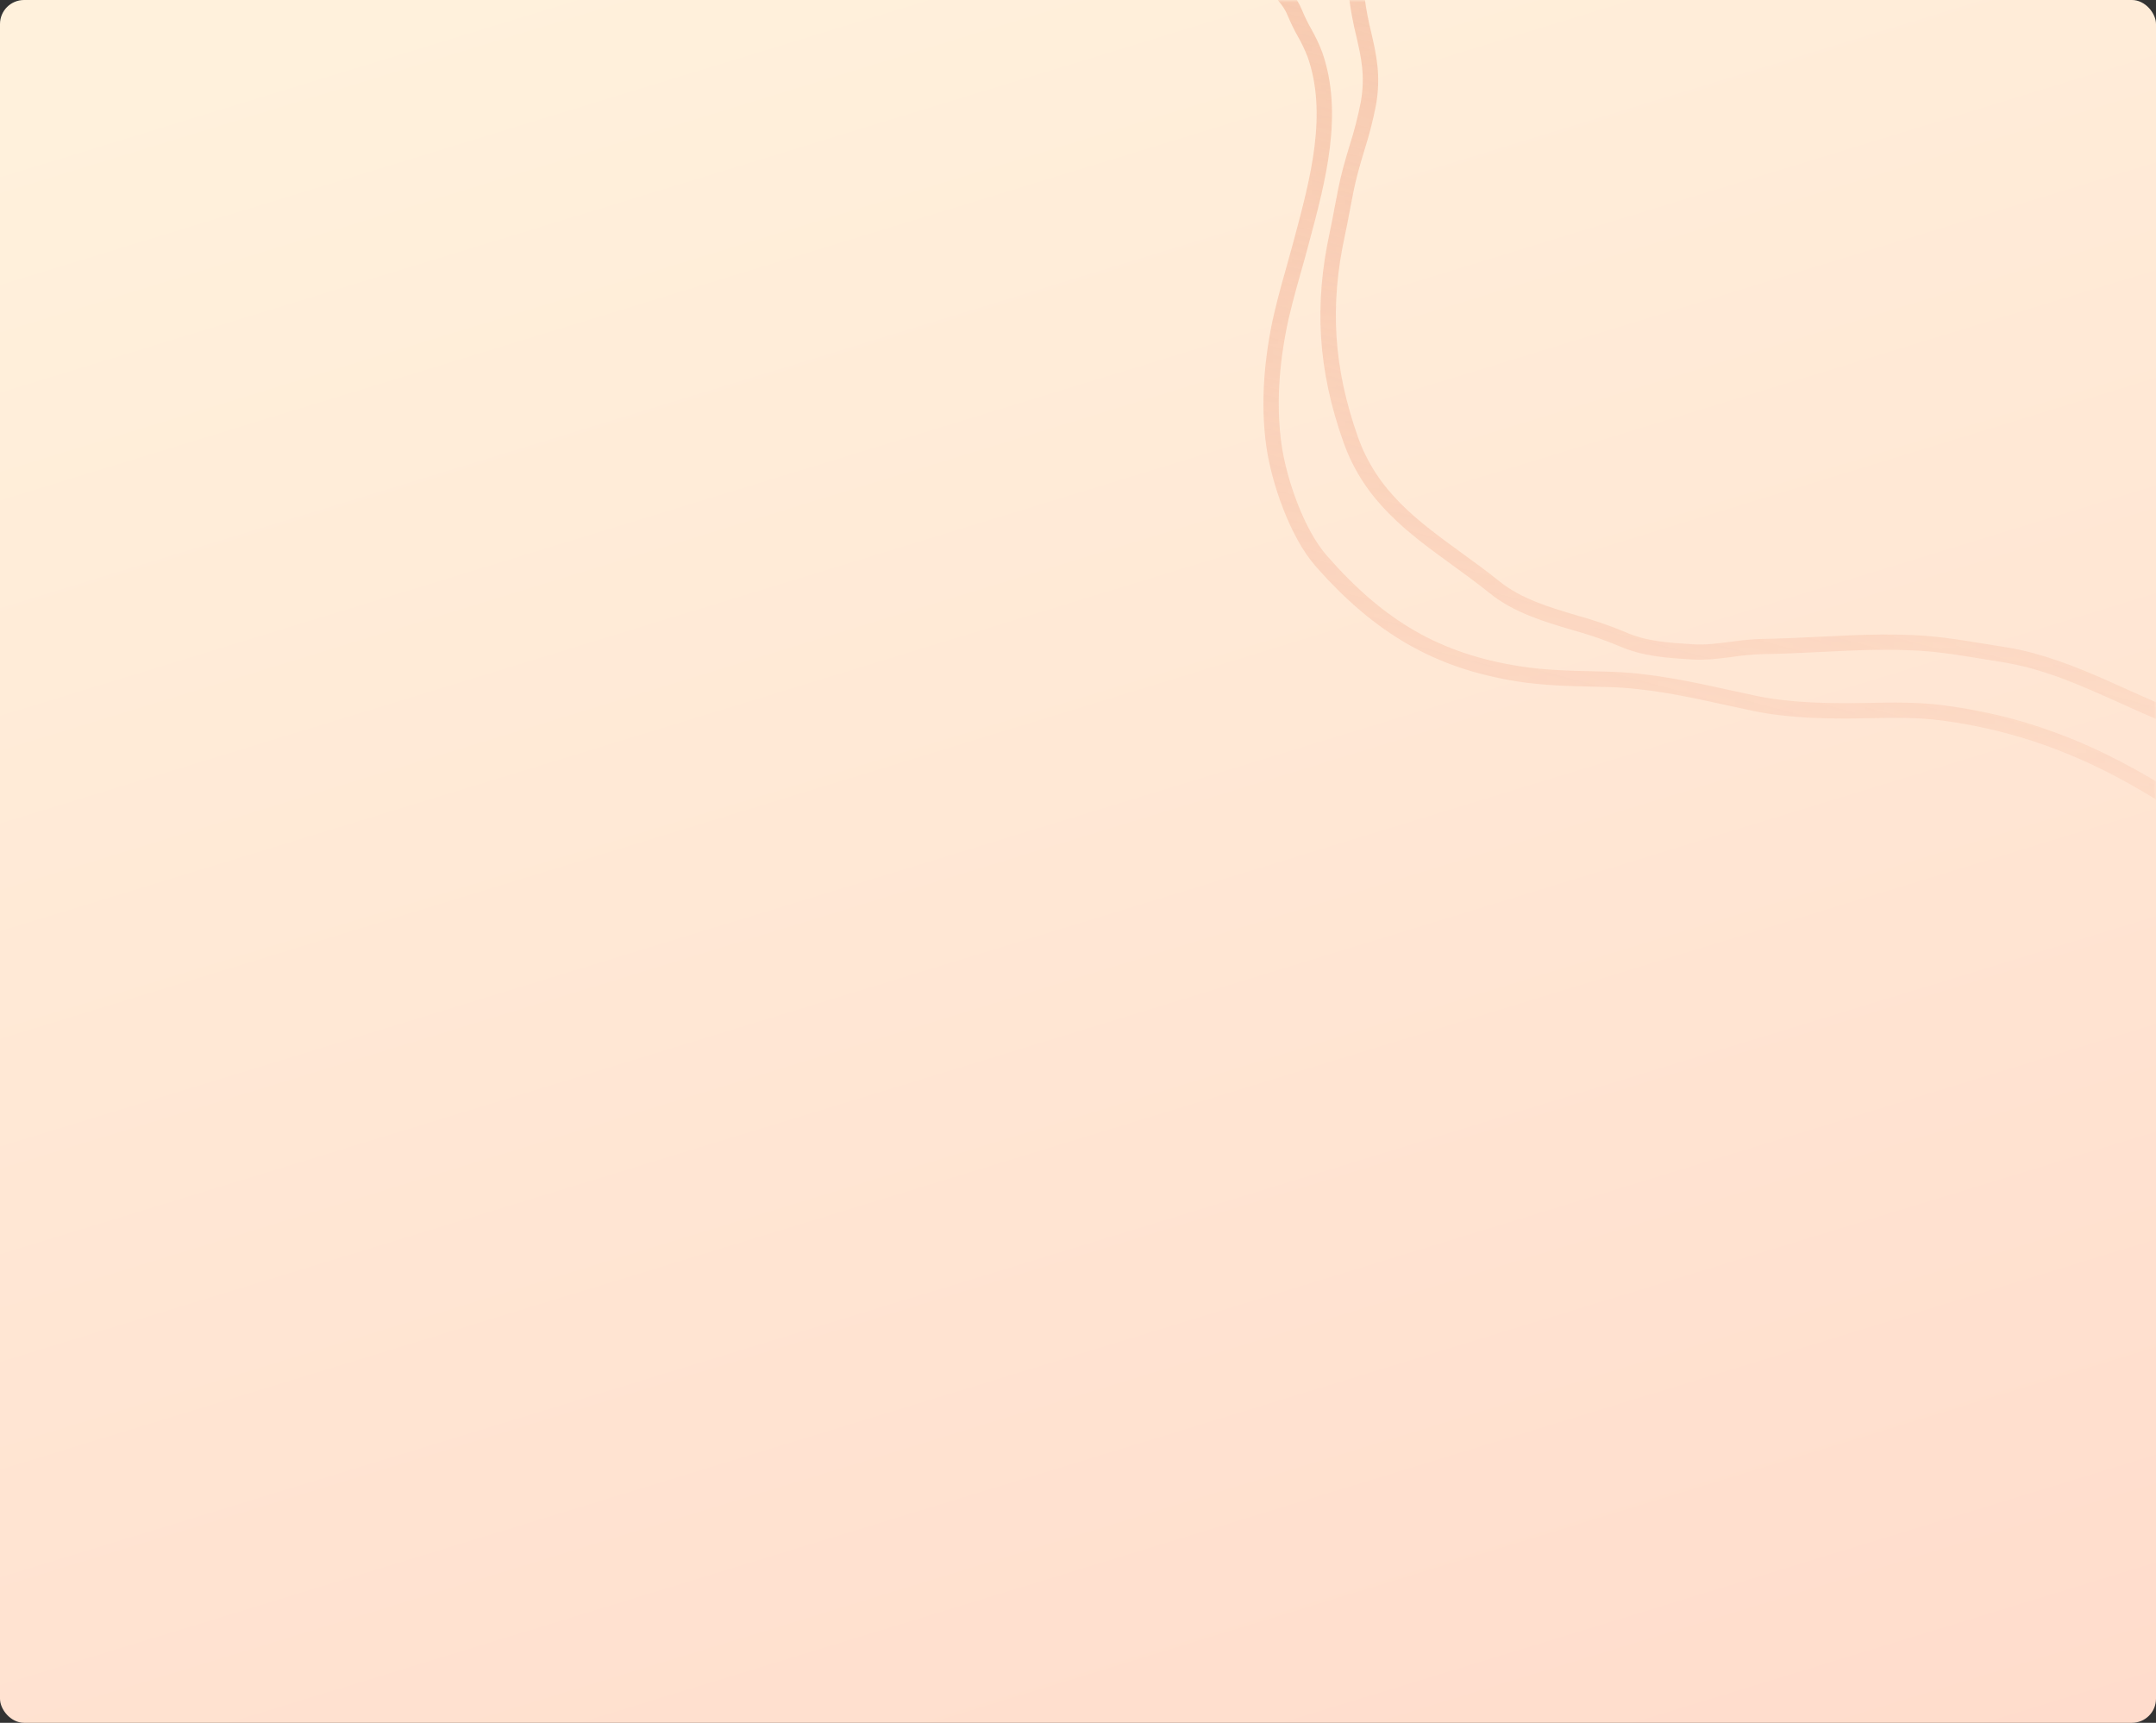 <svg width="448" height="358" viewBox="0 0 448 358" fill="none" xmlns="http://www.w3.org/2000/svg">
<rect x="0" y="0" width="448" height="358" fill="#333333" stroke="none"/>
<rect width="448" height="358" rx="5" fill="url(#paint0_linear_1_1764)"/>
<mask id="mask0_1_1764" style="mask-type:alpha" maskUnits="userSpaceOnUse" x="0" y="0" width="448" height="358">
<rect width="448" height="358" rx="5" fill="url(#paint1_linear_1_1764)"/>
</mask>
<g mask="url(#mask0_1_1764)">
<path d="M519.008 186.35C514.538 185.153 510.109 183.011 505.82 180.933C505.109 180.591 504.408 180.247 503.714 179.919C492.296 174.472 480.23 168.295 469.292 160.057C463.977 156.058 459.116 152.574 453.408 150.459C449.132 148.874 444.971 146.996 440.948 145.186C432.717 141.466 424.936 137.967 415.955 136.555L412.383 135.982C409.636 135.534 406.797 135.071 404.005 134.712C395.581 133.616 386.617 134.062 377.955 134.493C374.092 134.685 370.097 134.881 366.228 134.925C364.121 134.999 362.02 135.191 359.935 135.501C357.251 135.853 354.474 136.214 351.711 136.05L351.469 136.03C346.577 135.729 341.537 135.419 336.858 133.342C333.644 132.007 330.35 130.874 326.994 129.952C321.112 128.204 315.029 126.393 310.233 122.532C307.646 120.45 304.971 118.507 302.385 116.627C293.089 109.874 284.308 103.497 280.067 91.459C274.87 76.736 274.021 63.436 277.323 48.309C277.683 46.643 277.999 44.956 278.306 43.301C278.8 40.666 279.307 37.944 280.018 35.292C280.437 33.727 280.9 32.17 281.37 30.604C282.346 27.568 283.142 24.477 283.754 21.347C284.741 15.688 283.831 11.773 282.785 7.216C282.17 4.739 281.697 2.228 281.367 -0.304C281.018 -3.255 280.716 -4.371 278.449 -6.236C267.795 -15.024 259.424 -22.574 252.11 -30.002C246.117 -36.046 241.671 -45.453 239.503 -52.209C238.826 -54.471 238.279 -56.771 237.866 -59.096C237.542 -60.697 237.231 -62.382 236.802 -64.001C236.557 -64.971 236.307 -65.921 236.054 -66.863C234.655 -71.984 233.332 -76.823 233.883 -82.497C235.443 -98.53 245.475 -115.454 259.449 -125.61C262.897 -128.115 266.766 -128.84 270.431 -129.368C273.631 -129.752 276.854 -129.921 280.077 -129.874C286.046 -129.92 292.218 -129.968 297.609 -132.866C303.92 -136.26 305.656 -142.495 307.508 -149.089C307.948 -150.728 308.429 -152.412 308.97 -154.034C311.505 -161.611 314.635 -171.052 322.071 -175.422C328.887 -179.494 338.554 -178.045 347.063 -176.774C349.926 -176.341 352.629 -175.935 355.064 -175.756C356.056 -175.688 357.107 -175.522 358.11 -175.365C359.893 -175.089 361.73 -174.804 363.413 -174.999C380.332 -176.949 385.692 -193.186 391.381 -210.44C395.437 -222.734 399.631 -235.446 408.447 -242.46C411.47 -244.852 416.152 -246.576 419.456 -247.206C421.745 -247.648 424.105 -247.394 426.386 -247.146L427.187 -247.063C439.96 -245.751 454.463 -241.133 471.484 -232.952C473.97 -231.686 476.368 -230.252 478.659 -228.661C479.637 -228.015 480.61 -227.371 481.591 -226.755C501.992 -213.967 526.493 -209.002 547.126 -213.471C548.444 -213.755 549.772 -214.116 551.058 -214.468C553.323 -215.142 555.636 -215.643 557.977 -215.967C566.724 -216.961 577.594 -213.705 586.322 -211.088L588.782 -210.358C593.277 -209.028 597.576 -207.194 601.736 -205.423C604.269 -204.345 606.888 -203.23 609.526 -202.24L610.218 -201.979C613.141 -200.888 615.903 -199.855 618.547 -197.909C626.562 -192.025 633.022 -184.896 638.306 -178.694C644.715 -171.169 645.883 -163.393 647.233 -154.397C647.423 -153.22 647.606 -152.02 647.785 -150.806C650.722 -132.396 666.141 -121.529 681.043 -111.017C688.261 -105.927 695.735 -100.663 701.536 -94.655C710.957 -84.9 715.608 -69.232 715.356 -48.077C715.345 -47.242 715.312 -46.409 715.257 -45.579C714.232 -30.054 705.728 -12.125 694.584 -1.977C692.222 0.095 689.742 2.029 687.156 3.813C685.656 4.891 684.102 5.999 682.638 7.147C681.412 8.106 680.206 9.121 679.043 10.107C676.832 12.063 674.493 13.868 672.042 15.513C670.369 16.583 668.692 17.648 667.011 18.709C659.826 23.273 652.407 27.995 645.311 32.981C641.217 35.863 638.025 38.452 637.225 43.246C635.624 52.987 641.442 60.666 647.081 68.105C650.047 72.05 653.139 76.13 655.096 80.472C661.255 94.241 657.64 109.521 644.039 127.18C643.179 128.298 642.332 129.425 641.489 130.537C638.844 134.059 636.106 137.703 632.997 140.96C631.776 142.173 630.426 143.249 628.972 144.169C628.261 144.655 627.539 145.143 626.825 145.699C626.131 146.253 625.467 146.844 624.836 147.469C623.94 148.37 622.963 149.187 621.916 149.908C616.642 153.297 611.547 157.143 606.622 160.867C600.141 165.761 593.44 170.817 586.236 174.926C573.127 182.401 556.789 187.122 540.27 188.22C533.615 188.62 526.938 188.098 520.427 186.67C519.937 186.594 519.47 186.474 519.008 186.35ZM422.263 136.695C429.022 138.506 435.309 141.342 441.439 144.106C445.448 145.912 449.581 147.802 453.821 149.347C459.676 151.517 464.821 155.208 470.009 159.113C480.863 167.288 492.873 173.429 504.227 178.85L506.342 179.871C511.021 182.135 515.876 184.476 520.663 185.542C527.065 186.941 533.629 187.453 540.171 187.062C556.53 185.977 572.676 181.316 585.64 173.928C592.788 169.86 599.444 164.821 605.898 159.951C610.839 156.226 615.955 152.355 621.267 148.921C622.252 148.244 623.171 147.476 624.012 146.627C624.673 145.973 625.369 145.355 626.098 144.777C626.836 144.208 627.583 143.701 628.301 143.206C629.691 142.337 630.98 141.316 632.145 140.162C635.204 136.942 637.916 133.341 640.544 129.844C641.392 128.713 642.24 127.582 643.106 126.461C656.414 109.183 659.983 94.299 654.023 80.972C652.126 76.748 649.072 72.713 646.109 68.814C640.309 61.2 634.321 53.289 636.026 43.046C636.899 37.791 640.275 35.045 644.6 31.998C651.706 26.994 659.152 22.264 666.349 17.694L671.375 14.496C673.788 12.882 676.09 11.109 678.265 9.187C679.434 8.197 680.648 7.17 681.892 6.2C683.38 5.039 684.942 3.917 686.453 2.837C689.011 1.078 691.464 -0.827 693.803 -2.868C704.739 -12.824 713.078 -30.419 714.088 -45.66C714.143 -46.468 714.173 -47.278 714.184 -48.093C714.428 -68.917 709.894 -84.306 700.693 -93.825C694.971 -99.751 687.529 -104.987 680.372 -110.04C665.256 -120.696 649.626 -131.715 646.615 -150.619C646.436 -151.839 646.253 -153.039 646.065 -154.22C644.742 -163.038 643.603 -170.654 637.416 -177.917C632.174 -184.068 625.755 -191.141 617.856 -196.948C615.324 -198.803 612.658 -199.8 609.817 -200.859L609.125 -201.121C606.465 -202.121 603.837 -203.239 601.29 -204.326C597.163 -206.083 592.895 -207.903 588.465 -209.211L586.002 -209.947C577.37 -212.533 566.636 -215.747 558.13 -214.785C555.849 -214.463 553.596 -213.972 551.39 -213.314C550.089 -212.96 548.743 -212.594 547.398 -212.303C526.445 -207.768 501.617 -212.794 480.953 -225.729C479.963 -226.348 478.981 -226.999 477.995 -227.652C475.748 -229.211 473.4 -230.618 470.966 -231.864C454.069 -240.001 439.716 -244.575 427.066 -245.879L426.25 -245.941C424.056 -246.175 421.789 -246.419 419.671 -246.012C416.617 -245.427 412.032 -243.767 409.184 -241.5C400.647 -234.699 396.514 -222.173 392.511 -210.041C386.957 -193.215 381.218 -175.808 363.538 -173.769C361.698 -173.555 359.774 -173.853 357.914 -174.145C356.891 -174.303 355.917 -174.453 354.984 -174.516C352.503 -174.676 349.777 -175.108 346.89 -175.543C338.583 -176.795 329.161 -178.219 322.647 -174.389C315.594 -170.22 312.54 -161.046 310.08 -153.656C309.546 -152.057 309.083 -150.388 308.634 -148.767C306.808 -142.217 304.926 -135.44 298.168 -131.808C292.515 -128.778 286.194 -128.719 280.078 -128.672C276.911 -128.721 273.743 -128.558 270.598 -128.182C267.052 -127.703 263.354 -126.998 260.13 -124.665C246.425 -114.704 236.578 -98.114 235.05 -82.406C234.52 -76.943 235.816 -72.208 237.183 -67.192C237.434 -66.246 237.683 -65.29 237.959 -64.307C238.391 -62.677 238.716 -60.969 239.041 -59.337C239.442 -57.052 239.976 -54.793 240.64 -52.571C242.766 -45.942 247.114 -36.733 252.977 -30.79C260.263 -23.389 268.601 -15.868 279.224 -7.094C281.792 -4.977 282.197 -3.495 282.565 -0.382C282.89 2.108 283.358 4.576 283.966 7.012C284.997 11.49 285.969 15.719 284.945 21.615C284.324 24.791 283.517 27.929 282.528 31.011C282.063 32.557 281.598 34.104 281.186 35.66C280.487 38.27 279.981 40.967 279.494 43.579C279.184 45.263 278.869 46.946 278.5 48.624C275.256 63.499 276.093 76.599 281.212 91.105C285.333 102.777 293.966 109.049 303.111 115.691C305.71 117.579 308.397 119.531 311.005 121.628C315.618 125.344 321.584 127.119 327.358 128.838C330.764 129.768 334.107 130.917 337.366 132.277C341.829 134.27 346.558 134.558 351.569 134.865L351.807 134.884C354.469 135.047 357.188 134.695 359.82 134.35C361.951 134.032 364.098 133.837 366.251 133.765C370.072 133.713 374.058 133.514 377.91 133.324C386.61 132.883 395.643 132.441 404.175 133.55C406.981 133.913 409.829 134.379 412.587 134.825L416.153 135.402C418.209 135.72 420.246 136.148 422.256 136.683L422.263 136.695Z" stroke="url(#paint2_linear_1_1764)" stroke-width="2" stroke-miterlimit="10"/>
<path d="M505.549 198.636C503.603 198.114 501.729 197.456 499.794 196.781L497.326 195.928C490.653 193.691 483.436 189.224 477.073 185.283L474.117 183.482C471.429 181.764 468.843 179.892 466.372 177.875C465.434 177.118 464.487 176.391 463.535 175.666C442.357 159.597 424.497 151.541 403.806 148.752C398.503 148.037 393.425 148.14 388.057 148.251L387.336 148.265C381.217 148.391 372.198 148.372 364.511 146.751C362.736 146.381 360.976 145.996 359.226 145.612C350.763 143.759 342.774 142.006 334.101 141.766L331.212 141.694C325.825 141.572 320.737 141.45 315.387 140.607C298.654 137.956 286.296 130.87 274.056 116.917C268.992 111.145 265.153 100.065 264.115 92.555C263.112 85.348 263.406 77.389 264.989 68.901C265.8 64.537 267.029 60.173 268.219 55.961C268.659 54.318 269.144 52.676 269.579 51.052L269.993 49.508C273.242 37.384 276.924 23.642 272.669 11.531C272.077 9.994 271.369 8.504 270.551 7.073C269.808 5.759 269.145 4.402 268.565 3.009C266.567 -2.068 260.31 -5.763 254.77 -9.044C252.328 -10.419 249.976 -11.95 247.73 -13.625C245.228 -15.597 242.77 -17.598 240.306 -19.601L236.156 -22.958C231.826 -26.419 229.032 -29.787 227.095 -33.869C226.102 -35.967 225.02 -38.073 223.87 -40.283C220.162 -47.575 216.296 -55.105 215.21 -62.849C214.903 -65.02 214.457 -67.275 214.019 -69.45C213.079 -74.158 212.111 -79.045 212.405 -83.82C212.575 -86.49 213.335 -89.081 214.067 -91.585C214.269 -92.338 214.508 -93.082 214.71 -93.835C215.801 -97.907 216.952 -101.278 218.909 -104.512C227.574 -118.868 236.727 -127.073 249.518 -131.952C253.852 -133.596 258.361 -134.911 262.723 -136.205C270.855 -138.567 279.273 -141.05 286.685 -145.775C289.733 -147.729 291.814 -149.538 292.659 -152.561C292.95 -153.644 293.241 -154.731 293.531 -155.814C293.743 -156.605 293.955 -157.396 294.162 -158.168C294.603 -159.816 295.045 -161.464 295.485 -163.107C296.42 -166.596 297.356 -170.089 298.291 -173.578C300.099 -180.627 303.629 -185.828 308.782 -189.039C314.096 -192.343 320.082 -193.403 325.752 -194.21C330.294 -194.856 334.65 -194.319 338.87 -193.804C341.378 -193.495 343.975 -193.178 346.601 -193.105C347.895 -193.034 349.178 -192.833 350.431 -192.508C351.127 -192.351 351.821 -192.191 352.543 -192.078C354.789 -191.733 358.696 -192.423 360.893 -193.292C371.551 -197.465 375.435 -207.117 378.048 -216.923L378.24 -217.639C380.334 -225.454 382.467 -233.547 387.083 -240.354C388.136 -241.908 389.279 -243.459 390.383 -244.96C391.006 -245.802 391.624 -246.645 392.238 -247.49C392.538 -247.914 392.825 -248.342 393.077 -248.739C394.26 -250.476 395.376 -252.114 397.486 -253.335C400.13 -254.801 402.916 -255.997 405.8 -256.905C408.538 -257.818 411.371 -258.414 414.245 -258.68C418.106 -259.124 421.618 -258.808 425.336 -258.473C426.322 -258.385 427.352 -258.291 428.382 -258.212C439.093 -257.421 449.475 -251.854 458.628 -246.944L458.818 -246.842C459.458 -246.499 460.097 -246.187 460.731 -245.876C462.522 -245.08 464.206 -244.059 465.74 -242.838C467.394 -241.349 469.198 -240.033 471.122 -238.913C471.848 -238.47 472.536 -237.966 473.178 -237.408C473.966 -236.689 474.863 -236.099 475.836 -235.662C478.467 -234.716 481.185 -234.033 483.951 -233.624C494.018 -232.102 504.102 -229.233 513.851 -226.47C516.198 -225.806 518.572 -225.129 520.923 -224.479C526.977 -222.816 533.749 -222.4 542.146 -223.223C546.387 -223.636 549.822 -225.127 553.143 -226.569C558.285 -228.799 563.137 -230.905 570.509 -229.182C573.3 -228.535 576.162 -227.945 578.925 -227.381C581.688 -226.817 584.597 -226.215 587.419 -225.554C604.155 -221.63 618.235 -215.354 629.155 -206.898C639.214 -199.111 642.855 -190.778 647.054 -181.135C648.559 -177.704 650.107 -174.136 652.053 -170.37C652.639 -169.203 653.183 -168.048 653.727 -166.893C654.792 -164.424 656.073 -162.055 657.556 -159.812C660.082 -156.213 662.285 -152.373 664.415 -148.654C665.716 -146.388 667.058 -144.045 668.458 -141.788C672.34 -135.54 677.929 -130.863 683.342 -126.335C686.645 -123.669 689.801 -120.827 692.798 -117.822C693.525 -117.067 694.209 -116.323 694.883 -115.598C697.274 -113.004 699.537 -110.556 702.777 -108.547C703.893 -107.85 704.994 -107.191 706.073 -106.544C711.615 -103.217 716.853 -100.073 720.915 -94.216C725.433 -87.707 727.791 -81.221 730.289 -74.355C731.163 -71.961 732.055 -69.487 733.074 -66.954C736.241 -59.04 736.011 -50.155 735.373 -42.515C734.982 -37.851 733.829 -33.603 732.614 -29.125L732.563 -28.936C732.22 -27.656 731.904 -26.363 731.588 -25.07C730.551 -20.806 729.492 -16.418 727.222 -12.545C719.553 0.468 709.886 11.537 699.27 19.471C684.11 30.815 671.367 36.797 657.991 38.879C653.185 39.61 650.151 41.451 648.992 44.305C645.774 52.243 656.775 66.847 664.053 76.513C666.839 80.211 669.037 83.131 669.91 84.94C671.929 89.094 672.675 93.754 673.409 98.27L673.581 99.326C675.769 112.871 664.219 127.684 654.939 139.589C652.785 142.352 650.747 144.96 649.074 147.323C647.636 149.252 646.059 151.074 644.356 152.775C642.716 154.405 641.194 156.148 639.801 157.993C637.55 161.155 635.828 163.398 632.631 165.715C630.471 167.345 628.415 169.11 626.478 171C624.427 172.996 622.243 174.85 619.941 176.55C618.302 177.71 616.691 178.99 615.127 180.23C612.66 182.281 610.059 184.163 607.34 185.864C605.548 186.898 603.877 188.136 602.244 189.313C600.61 190.49 598.952 191.686 597.183 192.746C583.994 200.636 574.356 201.455 559.767 202.693L557.249 202.911C543.025 204.146 529.929 202.302 516.061 200.362C513.954 200.065 511.841 199.772 509.706 199.482C508.304 199.291 506.915 199.008 505.549 198.636ZM417.677 150.284C433.137 154.426 447.699 162.128 464.26 174.695C465.22 175.426 466.168 176.17 467.12 176.914C469.546 178.903 472.087 180.748 474.729 182.44C475.689 183.025 476.676 183.638 477.691 184.243C484.001 188.154 491.152 192.583 497.7 194.777C498.539 195.057 499.365 195.349 500.178 195.632C503.41 196.761 506.422 197.81 509.862 198.278C512 198.568 514.12 198.862 516.222 199.159C530.026 201.092 543.056 202.918 557.144 201.702L559.662 201.484C574.086 200.257 583.615 199.45 596.571 191.694C598.302 190.644 599.949 189.47 601.546 188.319C603.142 187.167 604.908 185.894 606.728 184.812C609.4 183.146 611.957 181.303 614.383 179.294C615.955 178.045 617.587 176.757 619.249 175.552C621.5 173.881 623.635 172.059 625.639 170.099C627.612 168.172 629.706 166.374 631.91 164.715C634.966 162.506 636.618 160.335 638.809 157.268C640.224 155.387 641.772 153.61 643.441 151.949C645.105 150.29 646.646 148.51 648.049 146.624C649.743 144.242 651.784 141.62 653.947 138.844C663.087 127.124 674.456 112.549 672.349 99.51L672.182 98.457C671.474 94.033 670.745 89.458 668.811 85.442C667.99 83.739 665.709 80.716 663.072 77.214C655.62 67.33 644.387 52.406 647.864 43.841C649.189 40.573 652.527 38.5 657.781 37.683C670.957 35.632 683.52 29.718 698.53 18.501C709.02 10.659 718.58 -0.292 726.166 -13.166C728.359 -16.883 729.403 -21.195 730.414 -25.364C730.734 -26.672 731.048 -27.975 731.397 -29.259L731.449 -29.452C732.64 -33.897 733.795 -38.093 734.177 -42.648C734.838 -50.545 735.019 -58.873 731.958 -66.541C730.936 -69.096 730.035 -71.597 729.159 -73.982C726.69 -80.769 724.355 -87.188 719.929 -93.572C716.007 -99.214 711.118 -102.154 705.462 -105.547C704.375 -106.202 703.289 -106.861 702.148 -107.56C698.777 -109.66 696.458 -112.163 693.994 -114.822C693.329 -115.545 692.648 -116.282 691.924 -117.031C688.958 -120.005 685.834 -122.816 682.565 -125.453C677.082 -130.036 671.423 -134.777 667.444 -141.187C666.033 -143.462 664.679 -145.813 663.375 -148.09C661.258 -151.781 659.068 -155.597 656.572 -159.152C655.052 -161.448 653.736 -163.872 652.64 -166.397C652.105 -167.55 651.566 -168.704 650.976 -169.82C649.015 -173.621 647.458 -177.197 645.947 -180.66C641.809 -190.155 638.233 -198.37 628.414 -205.961C617.64 -214.303 603.725 -220.499 587.123 -224.392C584.315 -225.049 581.437 -225.638 578.66 -226.206C575.883 -226.773 573.017 -227.365 570.213 -228.02C563.244 -229.645 558.563 -227.609 553.614 -225.463C550.189 -223.989 546.689 -222.46 542.258 -222.022C533.712 -221.188 526.829 -221.585 520.602 -223.319C518.246 -223.95 515.905 -224.638 513.525 -225.311C503.811 -228.07 493.763 -230.924 483.769 -232.436C480.92 -232.857 478.119 -233.562 475.409 -234.54C474.304 -235.017 473.286 -235.674 472.395 -236.483C471.803 -236.998 471.169 -237.463 470.5 -237.874C468.514 -239.032 466.651 -240.39 464.94 -241.927C463.476 -243.09 461.869 -244.06 460.158 -244.813C459.51 -245.128 458.859 -245.449 458.206 -245.8L458.016 -245.902C448.963 -250.755 438.706 -256.258 428.243 -257.033C427.207 -257.109 426.191 -257.199 425.181 -257.293C421.527 -257.622 418.075 -257.931 414.333 -257.5C411.55 -257.241 408.805 -256.662 406.154 -255.776C403.347 -254.89 400.635 -253.727 398.058 -252.304C396.187 -251.221 395.195 -249.761 394.045 -248.071C393.758 -247.643 393.467 -247.216 393.162 -246.794C392.552 -245.948 391.927 -245.106 391.303 -244.264C390.206 -242.772 389.072 -241.234 388.028 -239.697C383.526 -233.051 381.406 -225.066 379.352 -217.341L379.166 -216.649C376.458 -206.541 372.444 -196.575 361.291 -192.212C358.938 -191.293 354.843 -190.538 352.326 -190.93C351.575 -191.046 350.851 -191.209 350.127 -191.373C348.951 -191.681 347.746 -191.872 346.532 -191.942C343.845 -192.017 341.229 -192.354 338.686 -192.647C334.355 -193.182 330.267 -193.682 325.881 -193.051C320.336 -192.26 314.489 -191.228 309.387 -188.039C304.503 -185.003 301.149 -180.043 299.422 -173.295C298.524 -169.791 297.578 -166.301 296.613 -162.81C296.172 -161.167 295.73 -159.514 295.291 -157.876C295.08 -157.09 294.869 -156.303 294.66 -155.522C294.367 -154.43 294.074 -153.337 293.777 -152.226C292.725 -148.471 289.877 -146.398 287.294 -144.749C279.737 -139.937 271.236 -137.446 263.022 -135.04C258.726 -133.804 254.241 -132.483 249.942 -130.839C237.424 -126.059 228.429 -118.008 219.931 -103.896C218.051 -100.801 216.943 -97.495 215.863 -93.521C215.66 -92.763 215.456 -92 215.214 -91.248C214.5 -88.81 213.757 -86.284 213.597 -83.743C213.309 -79.107 214.262 -74.315 215.195 -69.691C215.619 -67.503 216.086 -65.233 216.399 -63.025C217.456 -55.475 221.268 -48.045 224.953 -40.856C226.1 -38.616 227.184 -36.499 228.188 -34.383C230.035 -30.477 232.726 -27.233 236.903 -23.863C238.289 -22.752 239.672 -21.633 241.054 -20.506C243.514 -18.509 245.977 -16.507 248.466 -14.543C250.672 -12.905 252.98 -11.408 255.376 -10.062C261.071 -6.7 267.523 -2.887 269.665 2.577C270.229 3.924 270.872 5.237 271.591 6.509C272.44 7.992 273.174 9.538 273.786 11.134C278.178 23.599 274.431 37.547 271.137 49.819L270.724 51.359C270.285 52.997 269.841 54.654 269.36 56.282C268.177 60.471 266.955 64.806 266.153 69.117C264.594 77.48 264.304 85.309 265.286 92.39C266.304 99.727 270.025 110.514 274.947 116.117C287.145 130.038 298.918 136.785 315.563 139.423C320.834 140.26 325.883 140.377 331.229 140.497L334.123 140.571C342.91 140.817 350.958 142.559 359.469 144.441C361.219 144.824 362.975 145.209 364.748 145.583C372.317 147.172 381.245 147.193 387.299 147.084L388.015 147.069C393.439 146.958 398.554 146.865 403.953 147.58C408.581 148.189 413.165 149.092 417.677 150.284Z" stroke="url(#paint3_linear_1_1764)" stroke-width="2" stroke-miterlimit="10"/>
</g>
<defs>
<linearGradient id="paint0_linear_1_1764" x1="181.5" y1="-30" x2="319.5" y2="420" gradientUnits="userSpaceOnUse">
<stop stop-color="#FFF1DC"/>
<stop offset="1" stop-color="#FFDBCB"/>
</linearGradient>
<linearGradient id="paint1_linear_1_1764" x1="136.5" y1="-13" x2="296" y2="370" gradientUnits="userSpaceOnUse">
<stop stop-color="#FFBB50"/>
<stop offset="1" stop-color="#EBA536" stop-opacity="0"/>
</linearGradient>
<linearGradient id="paint2_linear_1_1764" x1="519.052" y1="-229.28" x2="415.142" y2="158.52" gradientUnits="userSpaceOnUse">
<stop stop-color="#E18457" stop-opacity="0"/>
<stop offset="1" stop-color="#F9C7AF"/>
</linearGradient>
<linearGradient id="paint3_linear_1_1764" x1="522.34" y1="-243.069" x2="410.789" y2="173.245" gradientUnits="userSpaceOnUse">
<stop stop-color="#E18457" stop-opacity="0"/>
<stop offset="1" stop-color="#F9C7AF"/>
</linearGradient>
</defs>
</svg>
